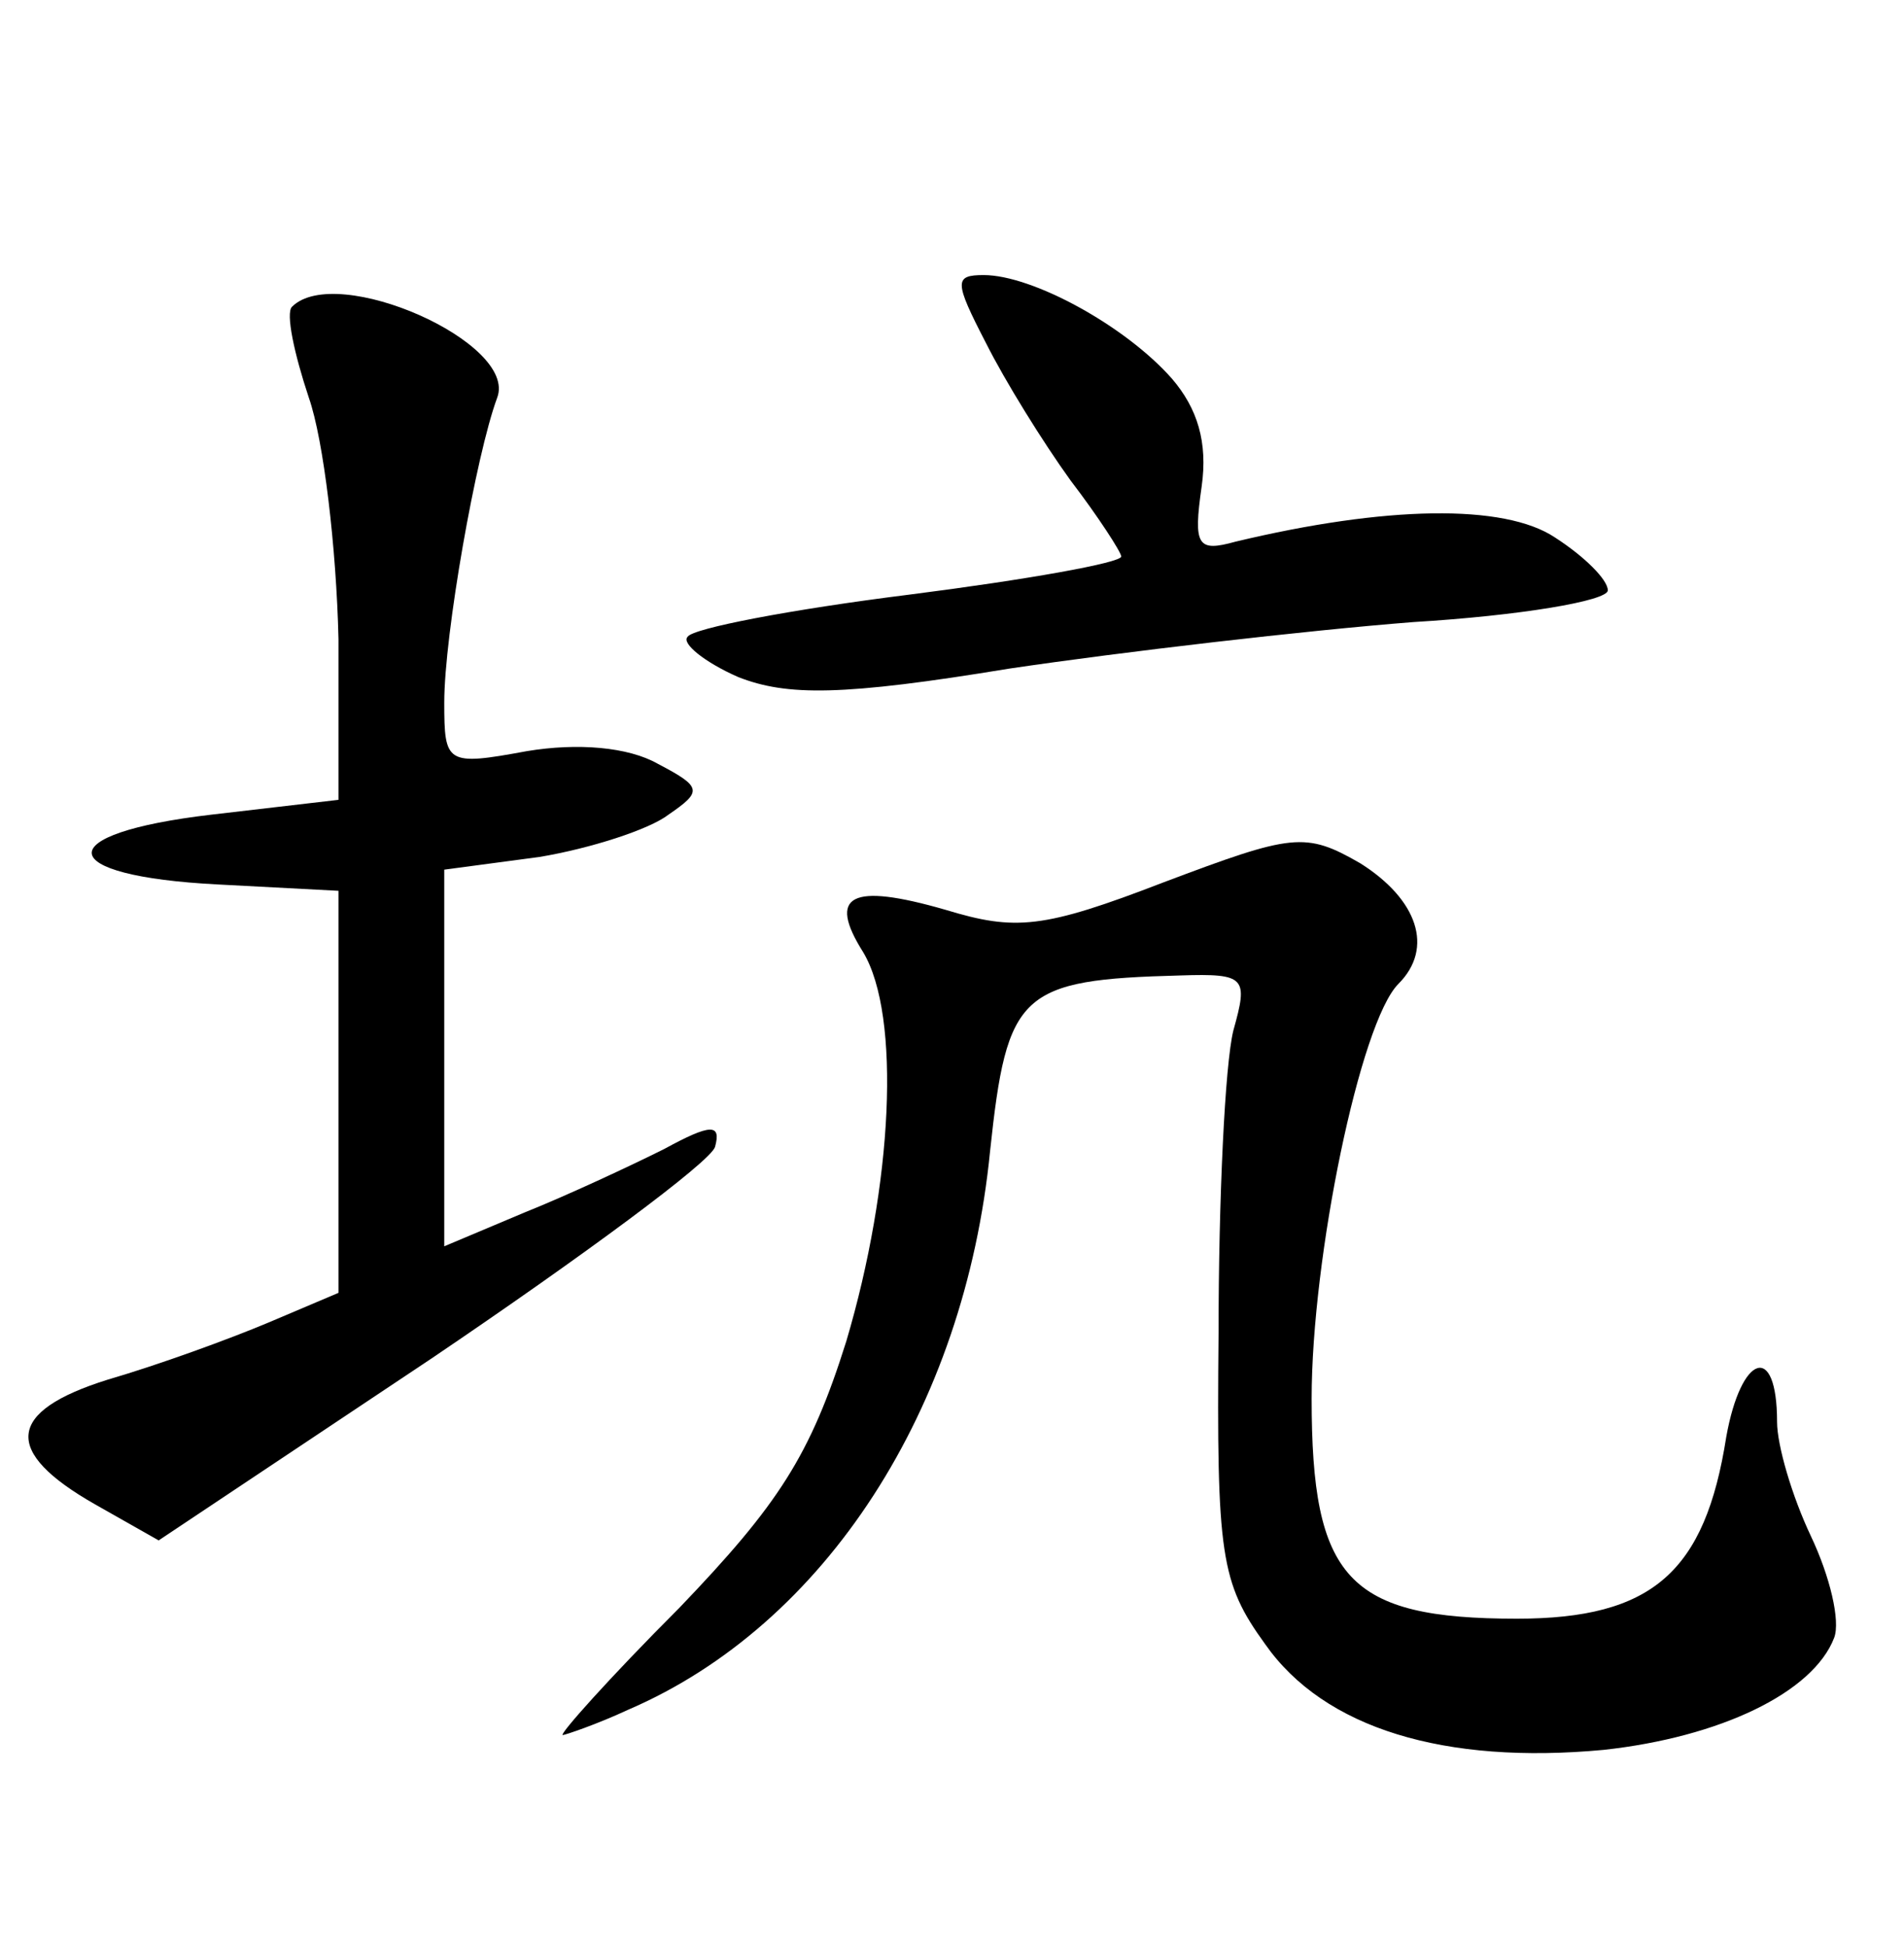 <?xml version="1.0" standalone="no"?>
<!DOCTYPE svg PUBLIC "-//W3C//DTD SVG 20010904//EN"
 "http://www.w3.org/TR/2001/REC-SVG-20010904/DTD/svg10.dtd">
<svg version="1.0" xmlns="http://www.w3.org/2000/svg"
 width="90pt" height="92pt" viewBox="0 0 90 92"
 preserveAspectRatio="xMidYMid meet">
<g transform="translate(0,92) scale(0.1,-0.1)"
fill="#000000" stroke="none">
<path d="M466 758 c9 -18 27 -47 40 -65 13 -17 24 -34 24 -36 0 -3 -45 -11
-100 -18 -56 -7 -103 -16 -105 -20 -3 -3 8 -12 24 -19 23 -9 49 -9 128 4 54 8
140 18 191 22 50 3 92 10 92 15 0 5 -11 16 -25 25 -24 16 -80 15 -151 -2 -18
-5 -20 -2 -16 26 3 21 -2 37 -14 51 -22 25 -66 49 -89 49 -14 0 -14 -3 1 -32z"/>
<path d="M138 775 c-3 -3 1 -22 8 -43 7 -20 13 -71 14 -114 l0 -76 -60 -7
c-77 -9 -75 -29 3 -33 l57 -3 0 -95 0 -95 -33 -14 c-19 -8 -52 -20 -76 -27
-48 -15 -50 -34 -6 -59 l30 -17 129 86 c71 48 132 93 134 100 3 11 -2 11 -24
-1 -16 -8 -46 -22 -66 -30 l-38 -16 0 89 0 89 45 6 c24 4 52 13 61 20 16 11
16 13 -5 24 -14 8 -38 10 -62 6 -38 -7 -39 -6 -39 23 0 32 15 117 25 144 10
26 -76 64 -97 43z"/>
<path d="M550 503 c-57 -22 -70 -23 -103 -13 -45 13 -56 7 -39 -20 18 -30 14
-110 -8 -184 -17 -54 -32 -77 -79 -126 -33 -33 -57 -60 -55 -60 1 0 16 5 31
12 93 40 159 142 171 264 8 75 14 81 90 83 31 1 32 -1 25 -26 -4 -16 -7 -80
-7 -143 -1 -105 1 -118 22 -147 28 -40 85 -57 160 -50 55 6 99 27 109 53 3 8
-2 29 -11 48 -9 19 -16 43 -16 54 0 38 -17 32 -24 -7 -10 -64 -35 -86 -99 -86
-80 0 -97 19 -97 104 0 67 23 178 41 196 17 17 9 40 -18 57 -26 15 -32 14 -93
-9z"/>
</g>
</svg>
